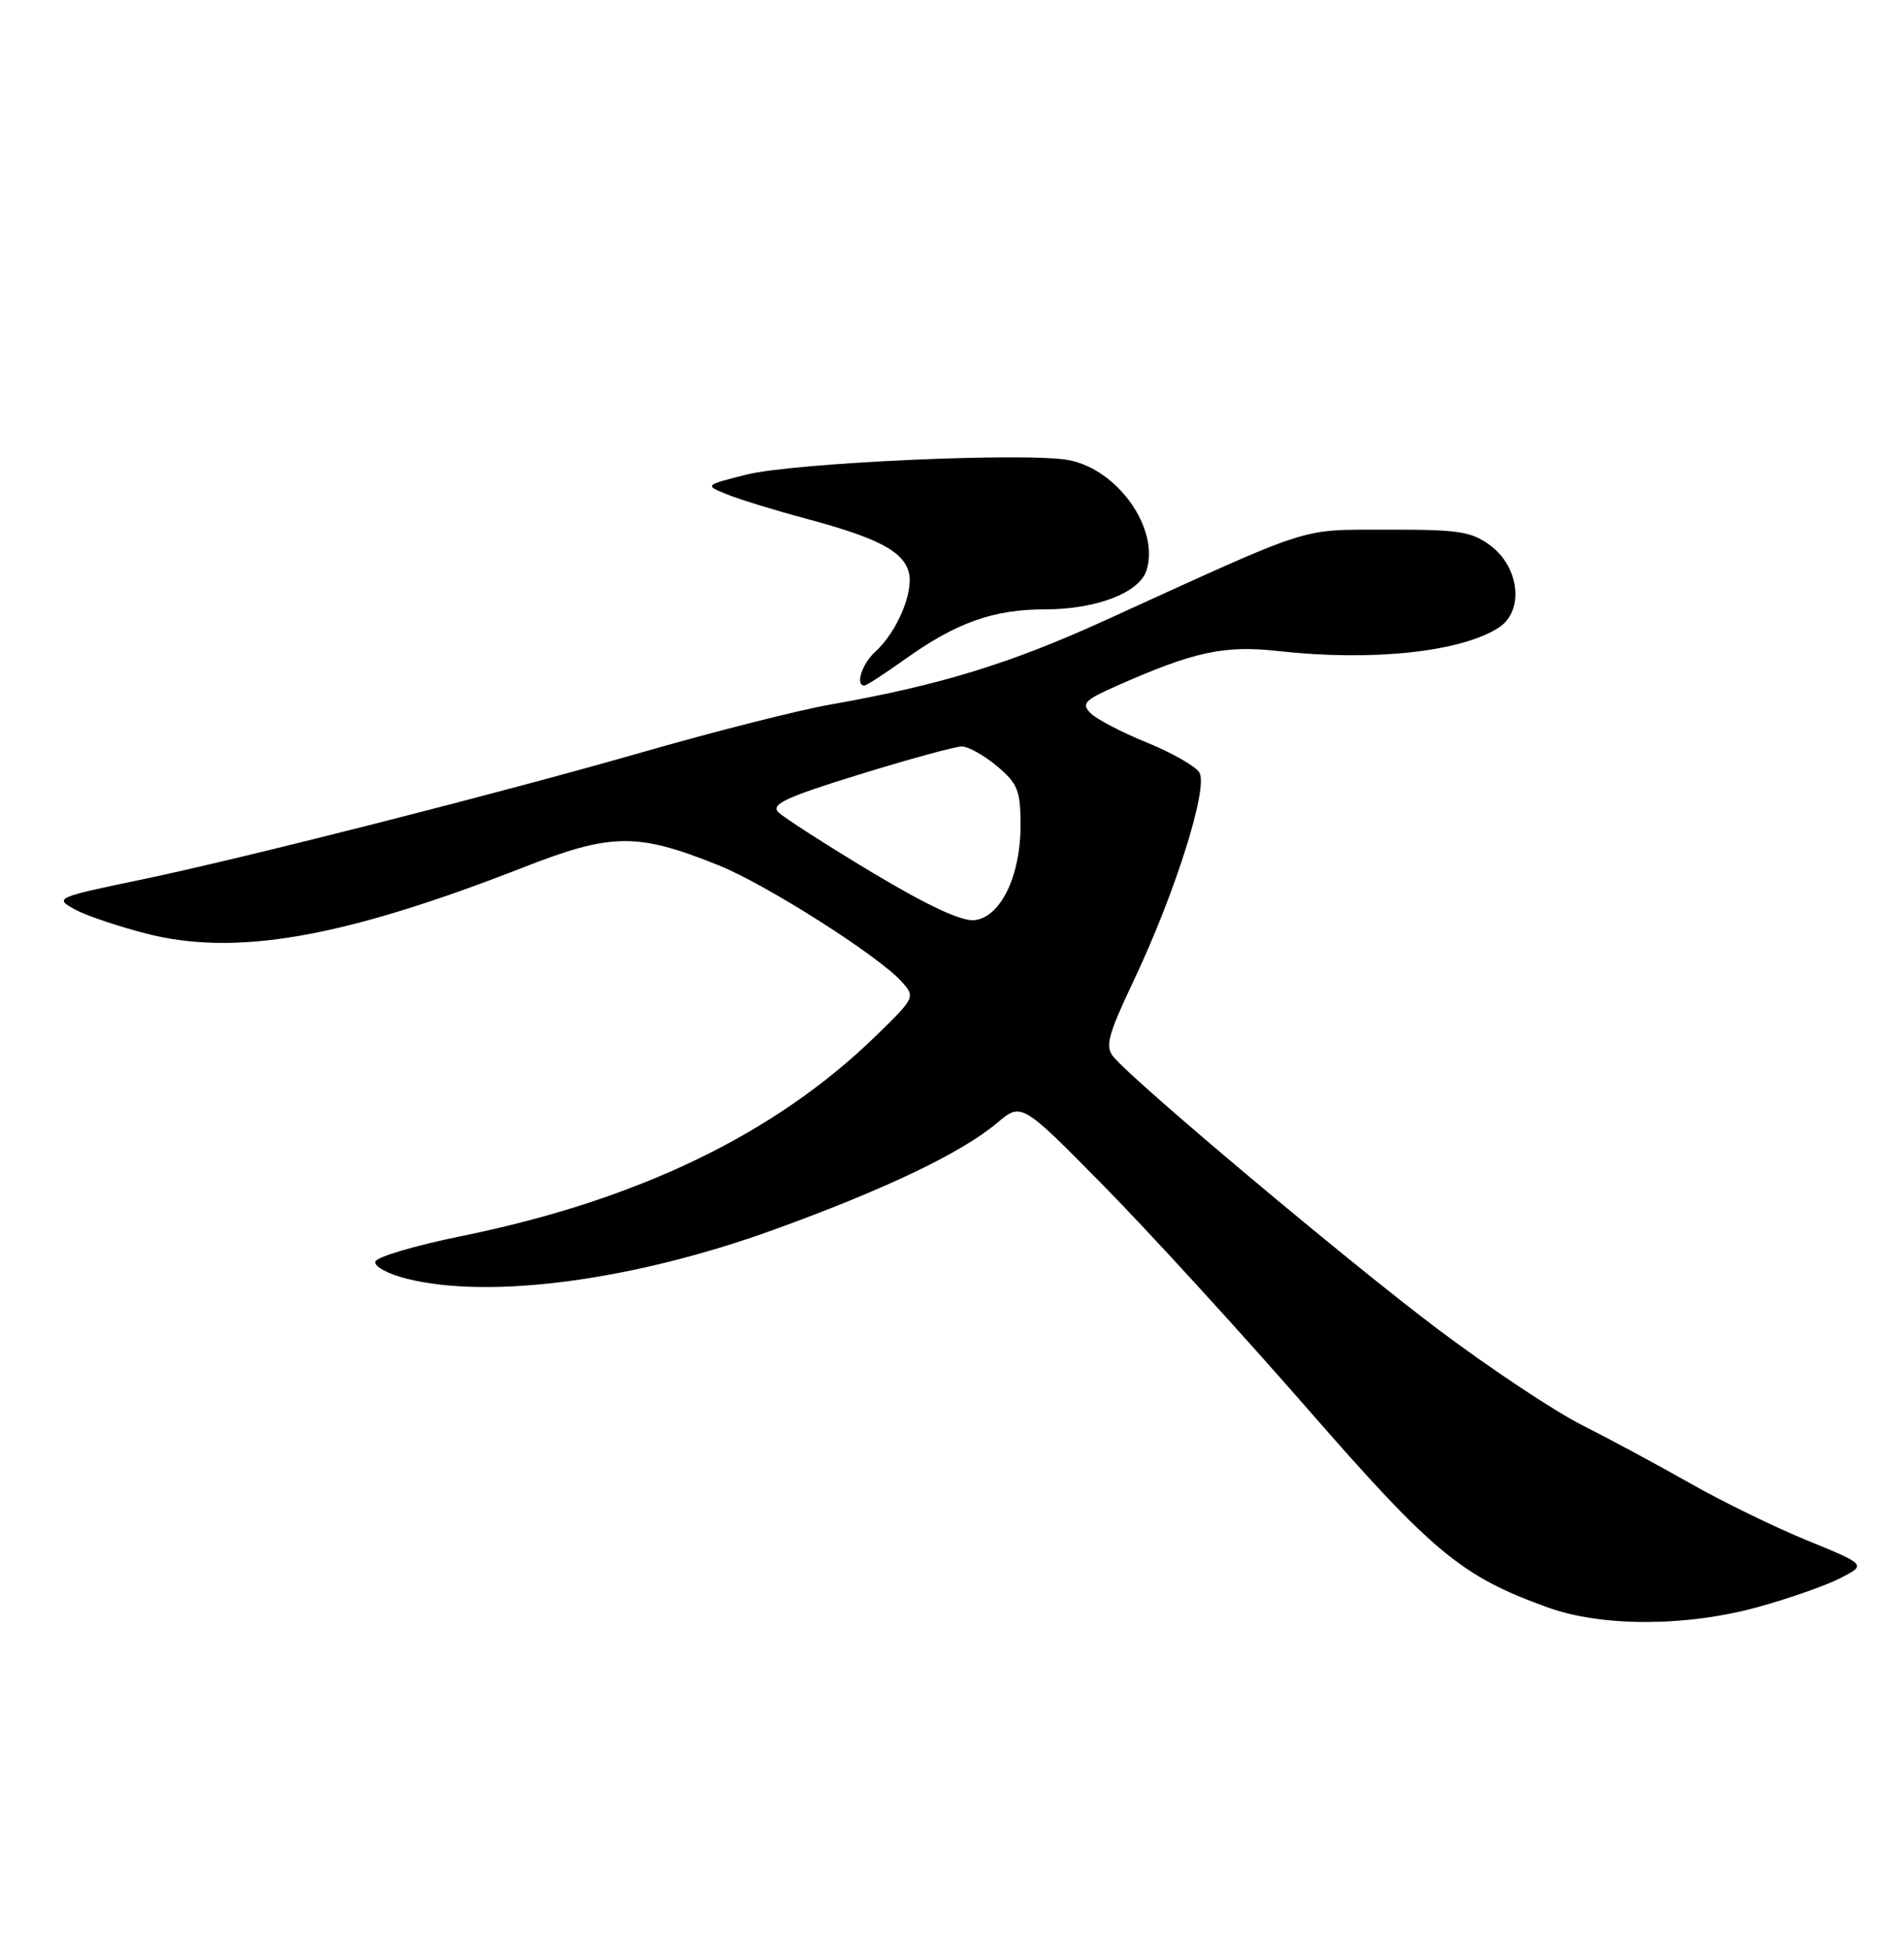 <?xml version="1.0" encoding="UTF-8" standalone="no"?>
<!DOCTYPE svg PUBLIC "-//W3C//DTD SVG 1.1//EN" "http://www.w3.org/Graphics/SVG/1.1/DTD/svg11.dtd" >
<svg xmlns="http://www.w3.org/2000/svg" xmlns:xlink="http://www.w3.org/1999/xlink" version="1.1" viewBox="0 0 250 256">
 <g >
 <path fill="currentColor"
d=" M 230.89 210.96 C 234.93 209.84 239.77 208.14 241.65 207.18 C 245.07 205.42 245.07 205.42 237.28 202.23 C 233.00 200.48 226.12 197.12 221.99 194.77 C 217.85 192.42 211.47 188.98 207.80 187.13 C 204.12 185.28 195.58 179.60 188.81 174.51 C 177.10 165.71 148.98 142.10 146.19 138.73 C 145.08 137.39 145.48 135.87 148.82 128.82 C 154.33 117.20 158.70 103.33 157.47 101.40 C 156.94 100.57 153.83 98.80 150.58 97.48 C 147.32 96.16 144.00 94.43 143.21 93.64 C 141.95 92.38 142.39 91.92 146.63 90.04 C 156.79 85.54 160.76 84.68 167.82 85.47 C 180.13 86.85 191.88 85.60 196.81 82.38 C 200.14 80.21 199.54 74.47 195.67 71.60 C 193.20 69.77 191.48 69.51 182.17 69.54 C 170.37 69.58 172.95 68.76 145.00 81.49 C 132.57 87.15 123.33 89.98 109.00 92.50 C 104.88 93.22 93.62 96.08 84.00 98.85 C 65.49 104.16 31.90 112.70 18.50 115.49 C 7.19 117.84 7.04 117.91 10.03 119.49 C 11.42 120.23 15.47 121.59 19.03 122.52 C 30.84 125.62 44.96 123.16 68.72 113.87 C 80.31 109.34 83.64 109.30 94.34 113.59 C 100.55 116.08 115.27 125.43 118.37 128.85 C 120.20 130.88 120.16 130.98 115.02 135.98 C 101.79 148.86 83.82 157.55 60.58 162.28 C 54.57 163.50 49.49 165.00 49.29 165.62 C 49.08 166.24 50.92 167.25 53.40 167.87 C 64.33 170.62 83.25 168.10 101.66 161.42 C 116.26 156.13 126.23 151.36 130.91 147.43 C 134.12 144.72 134.12 144.72 144.85 155.61 C 150.75 161.60 162.76 174.73 171.54 184.79 C 188.21 203.90 191.90 206.95 203.26 211.04 C 210.37 213.60 221.48 213.57 230.89 210.96 Z  M 118.75 86.60 C 125.56 81.73 130.41 80.00 137.22 80.00 C 143.93 80.00 149.61 77.82 150.54 74.88 C 152.27 69.41 146.76 61.61 140.30 60.40 C 134.79 59.36 104.23 60.75 98.00 62.31 C 92.50 63.70 92.50 63.70 95.43 64.89 C 97.04 65.55 101.70 66.98 105.80 68.08 C 115.27 70.62 118.60 72.36 119.33 75.15 C 120.00 77.71 117.76 83.00 114.93 85.56 C 113.18 87.14 112.26 90.00 113.50 90.00 C 113.77 90.00 116.13 88.47 118.75 86.60 Z  M 114.47 114.51 C 108.44 110.88 102.92 107.34 102.21 106.64 C 101.17 105.60 103.14 104.67 112.82 101.68 C 119.36 99.66 125.42 98.00 126.28 98.00 C 127.14 98.00 129.23 99.17 130.92 100.59 C 133.63 102.86 134.00 103.80 134.00 108.34 C 134.00 115.01 131.39 120.40 127.97 120.80 C 126.27 120.99 121.83 118.92 114.47 114.51 Z "/>
</g>
</svg>